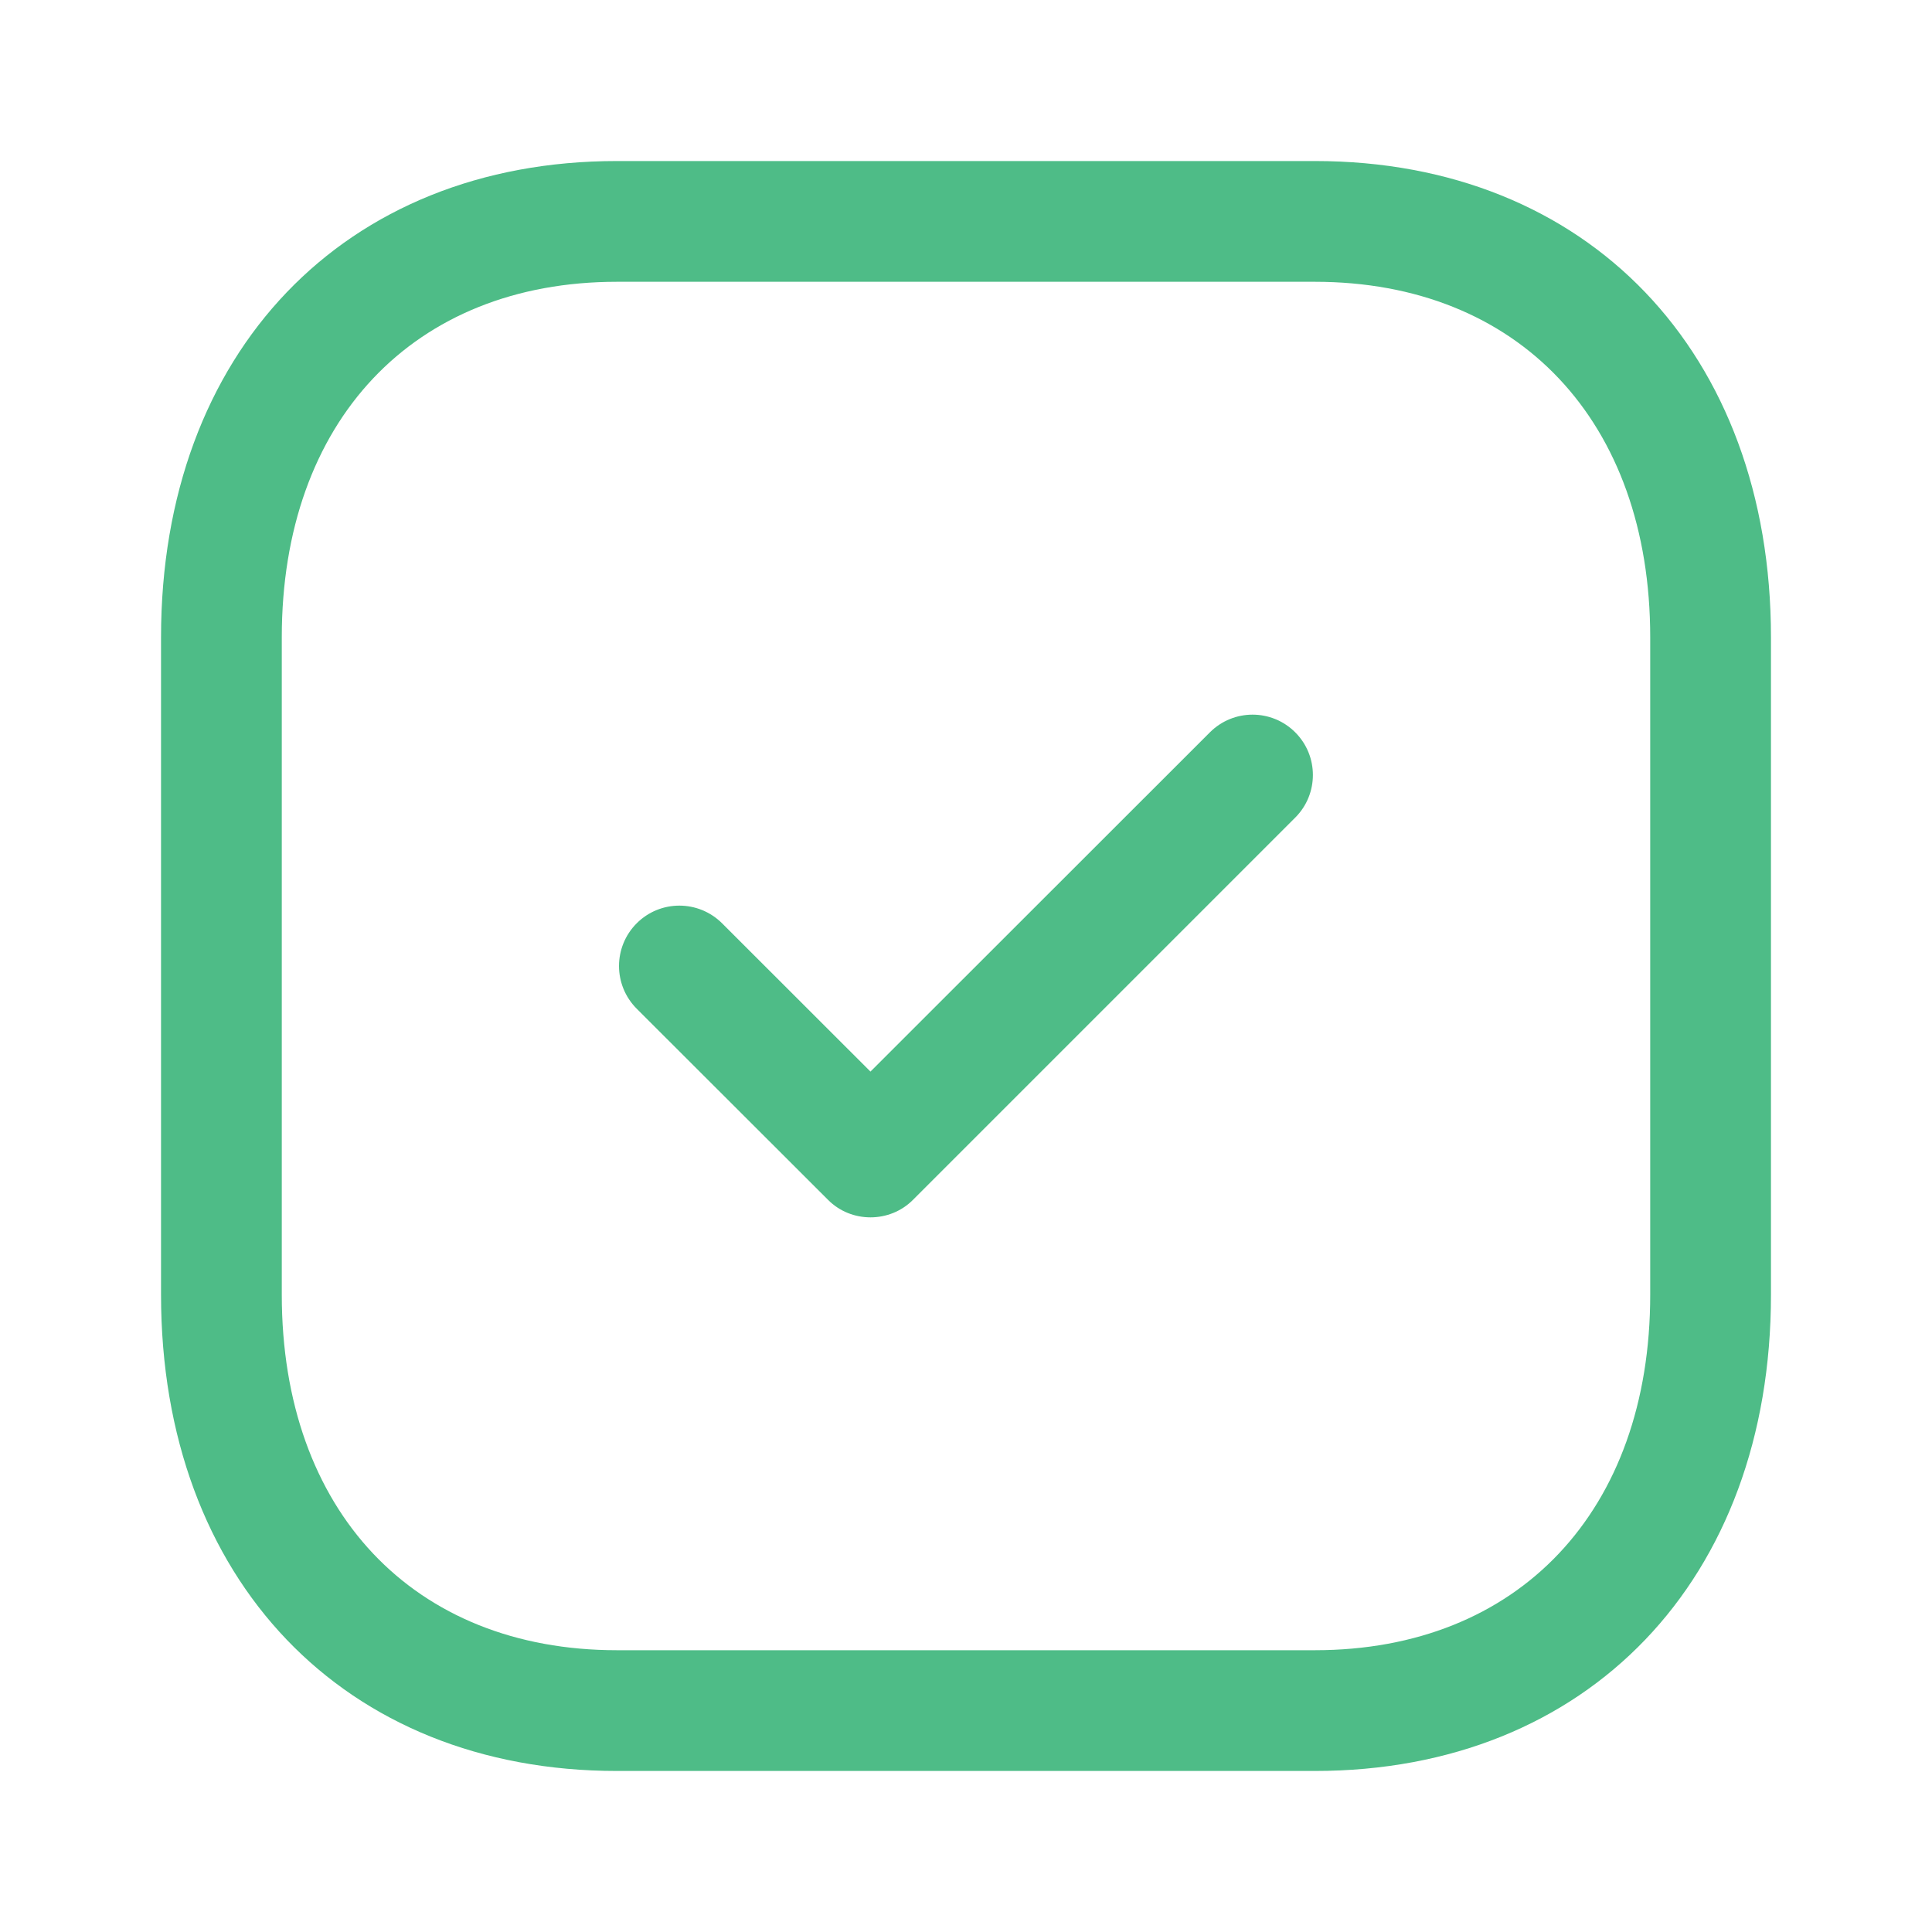 <svg width="20" height="20" viewBox="0 0 20 20" fill="none" xmlns="http://www.w3.org/2000/svg">
<path fill-rule="evenodd" clip-rule="evenodd" d="M6.387 2.917C4.279 2.917 2.917 4.361 2.917 6.597V13.403C2.917 15.639 4.279 17.083 6.387 17.083H13.611C15.72 17.083 17.083 15.639 17.083 13.403V6.597C17.083 4.361 15.72 2.917 13.611 2.917H6.387ZM13.611 18.333H6.387C3.563 18.333 1.667 16.352 1.667 13.403V6.597C1.667 3.648 3.563 1.667 6.387 1.667H13.611C16.436 1.667 18.333 3.648 18.333 6.597V13.403C18.333 16.352 16.436 18.333 13.611 18.333Z" fill="#4EBC87"/>
<path fill-rule="evenodd" clip-rule="evenodd" d="M9.011 12.602C8.852 12.602 8.691 12.542 8.57 12.419L6.591 10.442C6.347 10.197 6.347 9.803 6.591 9.558C6.835 9.314 7.23 9.314 7.475 9.558L9.011 11.093L12.525 7.581C12.769 7.337 13.164 7.337 13.408 7.581C13.652 7.825 13.652 8.22 13.408 8.464L9.453 12.419C9.331 12.542 9.171 12.602 9.011 12.602Z" fill="#4EBC87"/>
</svg>

